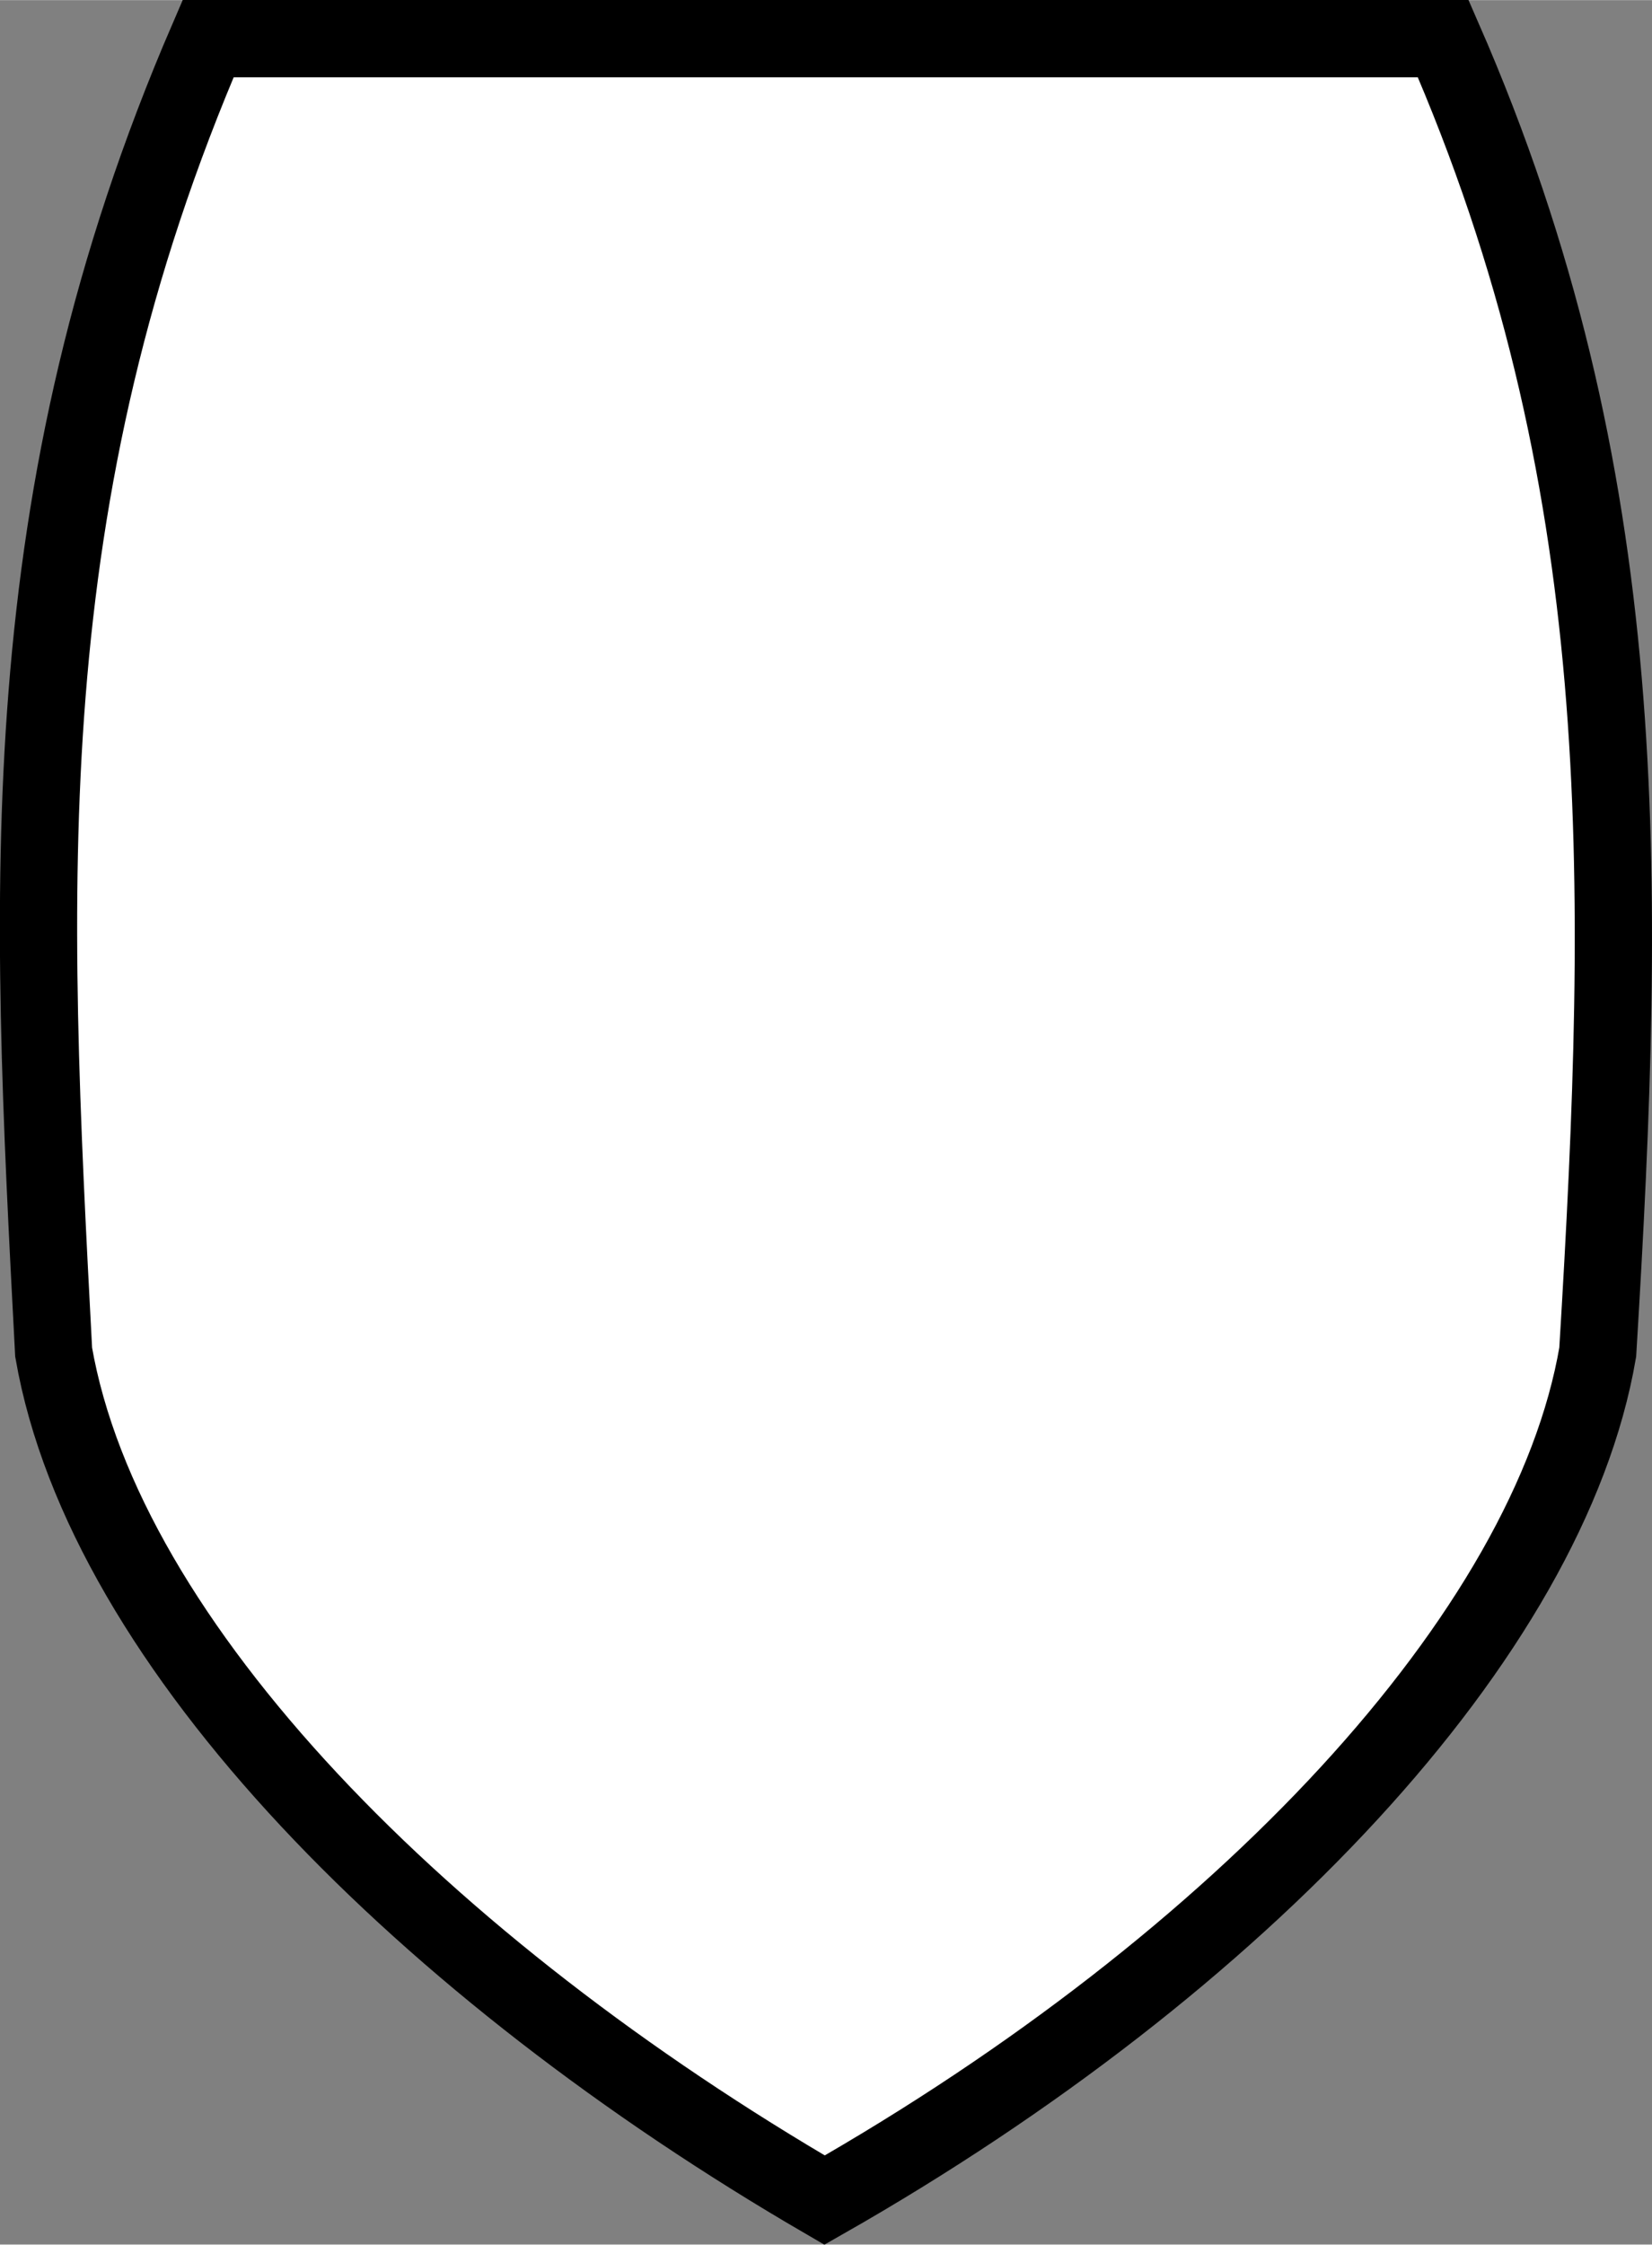 <?xml version="1.0" encoding="UTF-8" standalone="no"?>
<!-- Created with Inkscape (http://www.inkscape.org/) -->

<svg
   width="21.397pt"
   height="29.053pt"
   viewBox="0 0 7.549 10.249"
   version="1.1"
   id="svg5"
   inkscape:version="1.2.1 (0f2f062aeb, 2022-09-21, custom)"
   sodipodi:docname="taskNone.svg"
   xmlns:inkscape="http://www.inkscape.org/namespaces/inkscape"
   xmlns:sodipodi="http://sodipodi.sourceforge.net/DTD/sodipodi-0.dtd"
   xmlns="http://www.w3.org/2000/svg"
   xmlns:svg="http://www.w3.org/2000/svg">
  <rect x="0" y="0" width="7.549" height="10.249" fill="#808080" stroke="none"/>
  <sodipodi:namedview
     id="namedview7"
     pagecolor="#ffffff"
     bordercolor="#000000"
     borderopacity="0.25"
     inkscape:showpageshadow="2"
     inkscape:pageopacity="0.0"
     inkscape:pagecheckerboard="true"
     inkscape:deskcolor="#d1d1d1"
     inkscape:document-units="mm"
     showgrid="true"
     inkscape:zoom="24.240197"
     inkscape:cx="9.0552069"
     inkscape:cy="19.781192"
     inkscape:window-width="3368"
     inkscape:window-height="1369"
     inkscape:window-x="72"
     inkscape:window-y="34"
     inkscape:window-maximized="1"
     inkscape:current-layer="layer1">
    <inkscape:grid
       type="xygrid"
       id="grid405"
       originx="-0.108"
       originy="2.646" />
  </sodipodi:namedview>
  <defs
     id="defs2" />
  <g
     inkscape:label="Layer 1"
     inkscape:groupmode="layer"
     id="layer1"
     transform="translate(0.245,2.991)">
    <path
       style="fill:#ffffff;fill-opacity:1;stroke:#000000;stroke-width:0.353;stroke-linejoin:miter;stroke-dasharray:none;stroke-opacity:1"
       d="M 0.706,-2.815 C -0.203,-0.711 -0.112,1.059 1.0232333e-4,3.183 0.234,4.527 1.706,5.999 3.523,7.055 5.425,5.972 6.835,4.475 7.056,3.183 7.189,0.998 7.225,-0.815 6.35,-2.815 Z"
       id="path461"
       sodipodi:nodetypes="cccccc" />
  </g>
</svg>
